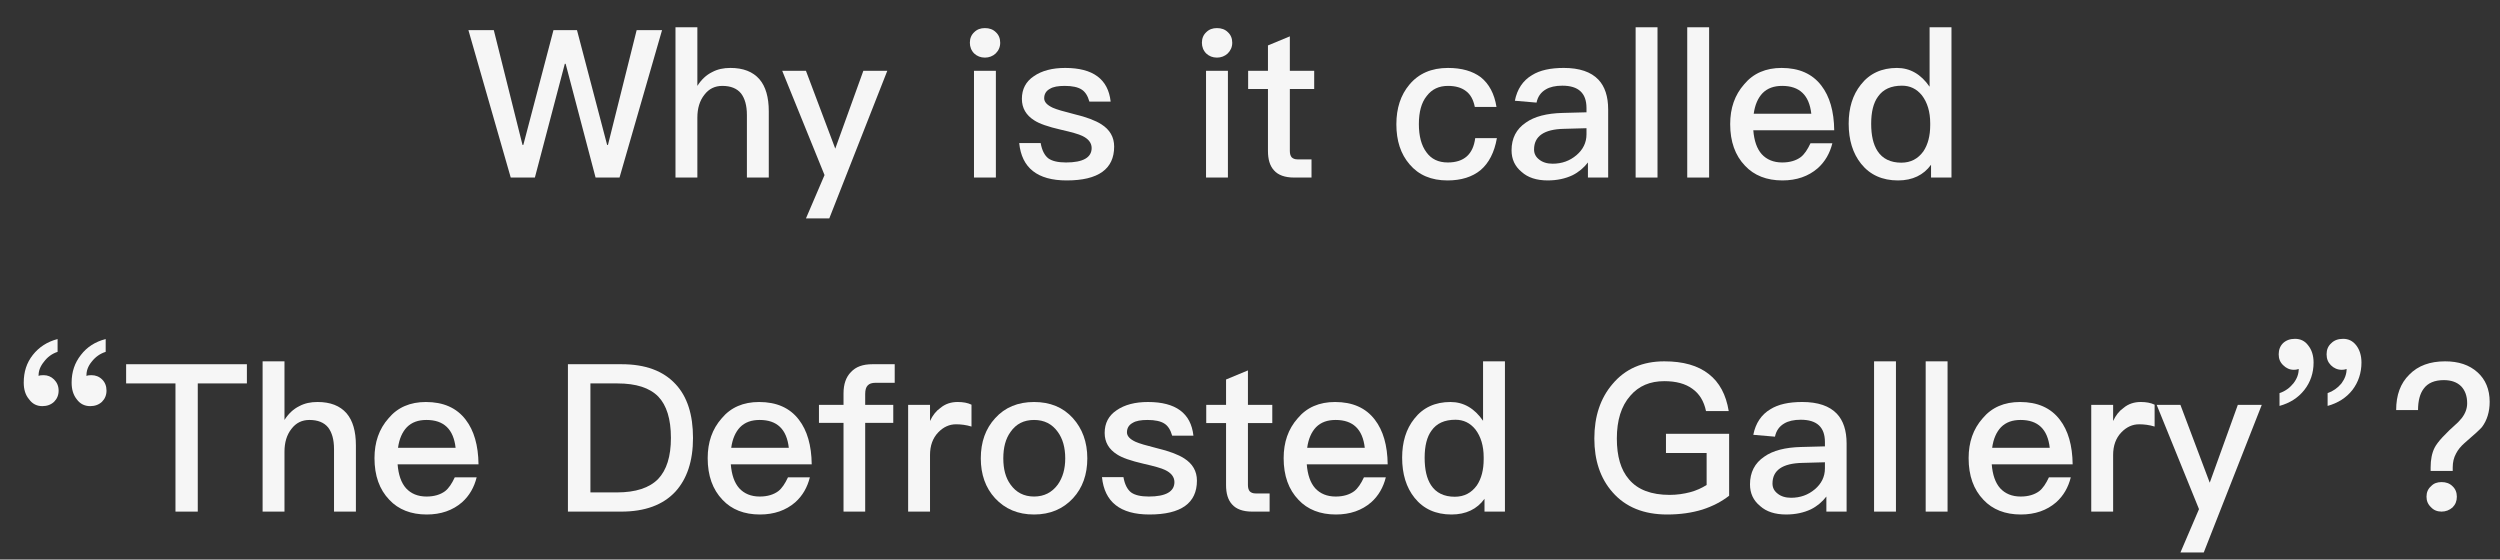 <!-- Generator: Adobe Illustrator 22.0.1, SVG Export Plug-In  -->
<svg version="1.1"
	 xmlns="http://www.w3.org/2000/svg" xmlns:xlink="http://www.w3.org/1999/xlink" xmlns:a="http://ns.adobe.com/AdobeSVGViewerExtensions/3.0/"
	 x="0px" y="0px" width="666.042px" height="149.061px" viewBox="0 0 666.042 149.061"
	 style="enable-background:new 0 0 666.042 149.061;" xml:space="preserve">
<rect x="0" y="0" width="666.042" height="149.061" fill="#333333" stroke="none"/>
<style type="text/css">
	.st0{fill:#F6F6F6;}
	.st1{font-family:'PingFangTC-Medium-B5pc-H';}
	.st2{font-size:55px;}
</style>
<defs>
</defs>
<g>
	<path class="st0" d="M131.559,8.035l7.644,30.576h0.22l8.029-30.576h6.27l8.028,30.576h0.221l7.644-30.576h6.764l-11.328,39.266
		h-6.379L150.696,17h-0.221l-7.974,30.301h-6.435L124.794,8.035H131.559z"/>
	<path class="st0" d="M185.788,7.266v15.617c1.045-1.648,2.364-2.914,3.959-3.684c1.43-0.77,3.024-1.1,4.84-1.1
		c3.409,0,5.994,0.989,7.754,3.023c1.649,1.926,2.475,4.785,2.475,8.524v17.653h-5.829V30.638c0-2.53-0.55-4.399-1.54-5.72
		c-1.1-1.375-2.805-2.035-5.005-2.035c-1.979,0-3.574,0.771-4.784,2.365c-1.265,1.596-1.869,3.63-1.869,6.104v15.948h-5.829V7.266
		H185.788z"/>
	<path class="st0" d="M214.718,18.869l7.81,20.732l7.479-20.732h6.379l-15.452,39.32h-6.215l4.949-11.549l-11.273-27.771H214.718z"
		/>
	<path class="st0" d="M265.317,8.586c0.77,0.715,1.154,1.649,1.154,2.805c0,1.154-0.439,2.09-1.21,2.859
		c-0.77,0.715-1.76,1.1-2.859,1.1c-1.155,0-2.09-0.385-2.859-1.1c-0.771-0.77-1.155-1.76-1.155-2.859
		c0-1.155,0.385-2.09,1.155-2.805c0.77-0.771,1.704-1.1,2.859-1.1S264.547,7.815,265.317,8.586z M265.317,18.869v28.432h-5.83
		V18.869H265.317z"/>
	<path class="st0" d="M295.895,27.062h-5.664c-0.44-1.539-1.1-2.584-2.035-3.189c-0.989-0.66-2.529-0.99-4.509-0.99
		c-1.76,0-3.08,0.221-3.96,0.771c-1.045,0.55-1.54,1.431-1.54,2.53c0,0.989,0.771,1.814,2.311,2.529
		c0.989,0.439,2.859,0.99,5.719,1.705c3.245,0.77,5.664,1.705,7.204,2.694c2.255,1.43,3.409,3.409,3.409,5.938
		c0,5.994-4.234,9.02-12.647,9.02c-7.81,0-11.989-3.354-12.648-9.953h5.719c0.33,1.924,1.045,3.299,2.035,4.068
		c0.989,0.715,2.529,1.1,4.729,1.1c4.509,0,6.818-1.319,6.818-3.849c0-1.375-0.88-2.476-2.529-3.245
		c-0.88-0.439-2.805-0.99-5.72-1.649c-3.354-0.771-5.719-1.595-7.039-2.475c-2.199-1.375-3.299-3.3-3.299-5.72
		c0-2.584,1.045-4.619,3.189-6.049c2.145-1.484,4.949-2.199,8.358-2.199C291.165,18.1,295.234,21.068,295.895,27.062z"/>
	<path class="st0" d="M327.136,8.586c0.77,0.715,1.155,1.649,1.155,2.805c0,1.154-0.44,2.09-1.21,2.859
		c-0.771,0.715-1.76,1.1-2.86,1.1c-1.154,0-2.089-0.385-2.859-1.1c-0.77-0.77-1.154-1.76-1.154-2.859
		c0-1.155,0.385-2.09,1.154-2.805c0.771-0.771,1.705-1.1,2.859-1.1C325.376,7.486,326.366,7.815,327.136,8.586z M327.136,18.869
		v28.432h-5.829V18.869H327.136z"/>
	<path class="st0" d="M343.636,18.869h6.488v4.84h-6.488v16.497c0,0.771,0.165,1.319,0.494,1.705c0.33,0.329,0.825,0.55,1.54,0.55
		h3.739v4.84h-4.674c-2.42,0-4.234-0.66-5.334-1.926c-1.101-1.209-1.596-2.914-1.596-5.169V23.709h-5.279v-4.84h5.279v-6.764
		l5.83-2.42V18.869z"/>
	<path class="st0" d="M394.508,20.574c2.199,1.76,3.629,4.398,4.179,7.918h-5.773c-0.386-1.924-1.155-3.354-2.365-4.234
		c-1.21-0.934-2.805-1.375-4.784-1.375c-2.42,0-4.289,0.881-5.664,2.695c-1.43,1.76-2.09,4.289-2.09,7.479s0.66,5.72,2.034,7.535
		c1.266,1.76,3.135,2.693,5.665,2.693c4.344,0,6.764-2.199,7.313-6.488h5.774c-0.66,3.795-2.145,6.654-4.345,8.523
		c-2.199,1.814-5.169,2.75-8.799,2.75c-4.344,0-7.698-1.43-10.118-4.289c-2.365-2.75-3.52-6.27-3.52-10.669
		c0-4.29,1.154-7.81,3.464-10.559c2.476-2.97,5.885-4.454,10.284-4.454C389.394,18.1,392.308,18.924,394.508,20.574z"/>
	<path class="st0" d="M425.857,21.234c1.705,1.814,2.585,4.453,2.585,7.918v18.148h-5.39v-4.016c-1.1,1.431-2.475,2.586-4.125,3.41
		c-1.869,0.88-4.069,1.375-6.599,1.375c-2.97,0-5.279-0.77-6.929-2.255c-1.815-1.485-2.695-3.409-2.695-5.774
		c0-3.189,1.265-5.664,3.795-7.369c2.31-1.649,5.609-2.475,9.788-2.584l6.38-0.166v-1.154c0-3.959-2.145-5.939-6.435-5.939
		c-1.814,0-3.3,0.33-4.399,0.99c-1.319,0.77-2.145,1.925-2.475,3.52l-5.774-0.494c0.605-3.08,2.145-5.391,4.564-6.82
		c2.09-1.319,4.949-1.924,8.469-1.924C420.798,18.1,423.878,19.145,425.857,21.234z M416.674,34.322
		c-5.335,0.109-7.975,1.979-7.975,5.499c0,1.101,0.44,1.979,1.375,2.694c0.88,0.715,2.09,1.1,3.574,1.1
		c2.476,0,4.564-0.77,6.324-2.254s2.695-3.355,2.695-5.555v-1.649L416.674,34.322z"/>
	<path class="st0" d="M441.588,7.266v40.035h-5.829V7.266H441.588z"/>
	<path class="st0" d="M455.338,7.266v40.035h-5.829V7.266H455.338z"/>
	<path class="st0" d="M485.256,22.828c2.2,2.859,3.354,6.819,3.41,11.879h-21.558c0.22,2.75,0.935,4.895,2.255,6.379
		c1.319,1.43,3.135,2.199,5.444,2.199c2.034,0,3.685-0.494,4.949-1.43c0.99-0.77,1.814-2.034,2.585-3.684h5.829
		c-0.66,2.639-1.925,4.895-3.904,6.654c-2.475,2.145-5.609,3.244-9.404,3.244c-4.18,0-7.534-1.32-9.953-3.904
		c-2.64-2.75-3.96-6.435-3.96-11.109c0-4.234,1.21-7.754,3.739-10.613c2.42-2.914,5.774-4.344,9.954-4.344
		C479.262,18.1,482.837,19.639,485.256,22.828z M469.583,24.809c-1.21,1.265-2.034,3.079-2.364,5.499h15.343
		c-0.55-4.949-3.135-7.425-7.754-7.425C472.607,22.883,470.903,23.488,469.583,24.809z"/>
	<path class="st0" d="M519.905,7.266v40.035h-5.444v-3.41c-1.979,2.75-4.949,4.18-8.799,4.18c-4.18,0-7.479-1.484-9.844-4.455
		c-2.199-2.749-3.3-6.324-3.3-10.668c0-4.18,1.045-7.645,3.245-10.394c2.31-2.97,5.554-4.454,9.623-4.454
		c3.465,0,6.38,1.649,8.689,5.004V7.266H519.905z M500.328,25.743c-1.21,1.649-1.815,4.069-1.815,7.204s0.55,5.555,1.705,7.314
		c1.32,2.034,3.465,3.079,6.324,3.079c2.529,0,4.454-1.045,5.884-3.024c1.21-1.814,1.815-4.125,1.815-6.984v-0.494
		c0-3.08-0.771-5.555-2.2-7.425c-1.43-1.76-3.189-2.585-5.334-2.585C503.848,22.828,501.702,23.764,500.328,25.743z"/>
	<path class="st0" d="M15.343,93.736c-1.484,0.494-2.694,1.375-3.629,2.639c-0.99,1.211-1.485,2.475-1.43,3.795
		c0.22-0.164,0.659-0.22,1.319-0.22c1.1,0,2.035,0.385,2.805,1.155c0.771,0.77,1.21,1.76,1.21,2.969c0,1.211-0.439,2.2-1.21,2.971
		c-0.825,0.77-1.869,1.154-3.135,1.154c-1.484,0-2.64-0.605-3.52-1.814c-0.989-1.155-1.43-2.641-1.43-4.455
		c0-2.859,0.771-5.279,2.42-7.369s3.85-3.52,6.599-4.234V93.736z M28.156,93.736c-1.539,0.494-2.749,1.375-3.739,2.639
		c-0.99,1.211-1.43,2.475-1.375,3.795c0.275-0.164,0.715-0.22,1.32-0.22c1.1,0,2.09,0.385,2.859,1.155
		c0.77,0.77,1.155,1.76,1.155,2.969c0,1.211-0.44,2.2-1.21,2.971c-0.825,0.77-1.87,1.154-3.135,1.154
		c-1.485,0-2.694-0.605-3.574-1.814c-0.936-1.155-1.375-2.641-1.375-4.455c0-2.859,0.824-5.279,2.475-7.369
		c1.595-2.09,3.794-3.52,6.599-4.234V93.736z"/>
	<path class="st0" d="M65.775,97.035v5.115H52.688v34.15h-5.939v-34.15H33.604v-5.115H65.775z"/>
	<path class="st0" d="M75.789,96.266v15.617c1.045-1.648,2.364-2.914,3.959-3.684c1.43-0.77,3.024-1.1,4.84-1.1
		c3.409,0,5.994,0.989,7.754,3.023c1.649,1.926,2.475,4.785,2.475,8.524v17.653h-5.829v-16.663c0-2.53-0.55-4.399-1.54-5.72
		c-1.1-1.375-2.805-2.035-5.005-2.035c-1.979,0-3.574,0.771-4.784,2.365c-1.265,1.596-1.869,3.63-1.869,6.104v15.948H69.96V96.266
		H75.789z"/>
	<path class="st0" d="M124.076,111.828c2.199,2.859,3.354,6.819,3.409,11.879h-21.557c0.22,2.75,0.935,4.895,2.254,6.379
		c1.32,1.43,3.135,2.199,5.444,2.199c2.035,0,3.685-0.494,4.95-1.43c0.989-0.77,1.814-2.034,2.584-3.684h5.829
		c-0.659,2.639-1.925,4.895-3.904,6.654c-2.475,2.145-5.609,3.244-9.403,3.244c-4.18,0-7.534-1.32-9.954-3.904
		c-2.64-2.75-3.959-6.435-3.959-11.109c0-4.234,1.21-7.754,3.739-10.613c2.42-2.914,5.774-4.344,9.953-4.344
		C118.082,107.1,121.656,108.639,124.076,111.828z M108.403,113.809c-1.21,1.265-2.035,3.079-2.365,5.499h15.343
		c-0.55-4.949-3.134-7.425-7.754-7.425C111.428,111.883,109.723,112.488,108.403,113.809z"/>
	<path class="st0" d="M165.601,97.035c6.324,0,11.109,1.76,14.408,5.334c3.08,3.301,4.62,8.084,4.62,14.299
		c0,6.159-1.596,10.943-4.729,14.354c-3.3,3.52-8.084,5.279-14.408,5.279h-14.188V97.035H165.601z M157.297,131.186h7.095
		c4.949,0,8.634-1.209,10.943-3.574c2.255-2.365,3.409-5.994,3.409-10.943c0-5.06-1.154-8.689-3.354-10.998
		c-2.31-2.365-5.939-3.52-10.889-3.52h-7.204V131.186z"/>
	<path class="st0" d="M212.845,111.828c2.2,2.859,3.354,6.819,3.41,11.879h-21.558c0.22,2.75,0.935,4.895,2.255,6.379
		c1.319,1.43,3.135,2.199,5.444,2.199c2.034,0,3.685-0.494,4.949-1.43c0.99-0.77,1.814-2.034,2.585-3.684h5.829
		c-0.66,2.639-1.925,4.895-3.904,6.654c-2.475,2.145-5.609,3.244-9.404,3.244c-4.18,0-7.534-1.32-9.953-3.904
		c-2.64-2.75-3.96-6.435-3.96-11.109c0-4.234,1.21-7.754,3.739-10.613c2.42-2.914,5.774-4.344,9.954-4.344
		C206.851,107.1,210.426,108.639,212.845,111.828z M197.172,113.809c-1.21,1.265-2.034,3.079-2.364,5.499h15.343
		c-0.55-4.949-3.135-7.425-7.754-7.425C200.196,111.883,198.492,112.488,197.172,113.809z"/>
	<path class="st0" d="M238.365,97.035v4.949h-5.114c-0.935,0-1.649,0.221-2.09,0.715c-0.439,0.44-0.66,1.211-0.66,2.256v2.914h7.479
		v4.784h-7.479v23.647h-5.773v-23.647h-6.545v-4.784h6.545v-3.08c0-2.42,0.659-4.344,1.979-5.664c1.319-1.43,3.189-2.09,5.719-2.09
		H238.365z"/>
	<path class="st0" d="M258.825,107.814v5.828c-1.43-0.439-2.805-0.604-4.124-0.604c-1.76,0-3.355,0.715-4.729,2.145
		c-1.485,1.539-2.2,3.574-2.2,6.049v15.068h-5.829v-28.432h5.829v4.289c0.715-1.539,1.65-2.694,2.75-3.465
		c1.319-1.1,2.859-1.594,4.619-1.594C256.57,107.1,257.835,107.319,258.825,107.814z"/>
	<path class="st0" d="M285.829,111.389c2.53,2.805,3.85,6.379,3.85,10.724c0,4.29-1.265,7.864-3.795,10.613
		c-2.64,2.86-6.104,4.345-10.394,4.345c-4.289,0-7.754-1.484-10.394-4.345c-2.529-2.749-3.794-6.323-3.794-10.613
		c0-4.345,1.265-7.919,3.85-10.724c2.584-2.859,6.049-4.289,10.338-4.289C279.78,107.1,283.244,108.529,285.829,111.389z
		 M269.222,115.073c-1.32,1.814-1.925,4.179-1.925,7.039c0,2.859,0.604,5.169,1.925,6.983c1.484,2.09,3.574,3.189,6.269,3.189
		c2.695,0,4.785-1.1,6.324-3.189c1.32-1.869,1.98-4.179,1.98-6.983c0-2.86-0.66-5.225-1.98-7.039
		c-1.539-2.146-3.629-3.19-6.324-3.19C272.796,111.883,270.706,112.928,269.222,115.073z"/>
	<path class="st0" d="M317.948,116.062h-5.664c-0.44-1.539-1.1-2.584-2.035-3.189c-0.989-0.66-2.529-0.99-4.509-0.99
		c-1.76,0-3.08,0.221-3.96,0.771c-1.045,0.55-1.54,1.431-1.54,2.53c0,0.989,0.771,1.814,2.311,2.529
		c0.989,0.439,2.859,0.99,5.719,1.705c3.245,0.77,5.664,1.705,7.204,2.694c2.255,1.43,3.409,3.409,3.409,5.938
		c0,5.994-4.234,9.02-12.647,9.02c-7.81,0-11.989-3.354-12.648-9.953h5.719c0.33,1.924,1.045,3.299,2.035,4.068
		c0.989,0.715,2.529,1.1,4.729,1.1c4.509,0,6.818-1.319,6.818-3.849c0-1.375-0.88-2.476-2.529-3.245
		c-0.88-0.439-2.805-0.99-5.72-1.649c-3.354-0.771-5.719-1.595-7.039-2.475c-2.199-1.375-3.299-3.3-3.299-5.72
		c0-2.584,1.045-4.619,3.189-6.049c2.145-1.484,4.949-2.199,8.358-2.199C313.219,107.1,317.288,110.068,317.948,116.062z"/>
	<path class="st0" d="M332.47,107.869h6.489v4.84h-6.489v16.497c0,0.771,0.165,1.319,0.495,1.705c0.33,0.329,0.825,0.55,1.54,0.55
		h3.739v4.84h-4.675c-2.419,0-4.234-0.66-5.334-1.926c-1.1-1.209-1.595-2.914-1.595-5.169v-16.497h-5.279v-4.84h5.279v-6.764
		l5.829-2.42V107.869z"/>
	<path class="st0" d="M366.292,111.828c2.199,2.859,3.354,6.819,3.409,11.879h-21.557c0.22,2.75,0.935,4.895,2.254,6.379
		c1.32,1.43,3.135,2.199,5.444,2.199c2.035,0,3.685-0.494,4.95-1.43c0.989-0.77,1.814-2.034,2.584-3.684h5.829
		c-0.659,2.639-1.925,4.895-3.904,6.654c-2.475,2.145-5.609,3.244-9.403,3.244c-4.18,0-7.534-1.32-9.954-3.904
		c-2.64-2.75-3.959-6.435-3.959-11.109c0-4.234,1.21-7.754,3.739-10.613c2.42-2.914,5.774-4.344,9.953-4.344
		C360.298,107.1,363.872,108.639,366.292,111.828z M350.619,113.809c-1.21,1.265-2.035,3.079-2.365,5.499h15.343
		c-0.55-4.949-3.134-7.425-7.754-7.425C353.644,111.883,351.938,112.488,350.619,113.809z"/>
	<path class="st0" d="M400.941,96.266v40.035h-5.444v-3.41c-1.979,2.75-4.949,4.18-8.799,4.18c-4.18,0-7.479-1.484-9.844-4.455
		c-2.199-2.749-3.3-6.324-3.3-10.668c0-4.18,1.045-7.645,3.245-10.394c2.31-2.97,5.554-4.454,9.623-4.454
		c3.465,0,6.38,1.649,8.689,5.004V96.266H400.941z M381.364,114.743c-1.21,1.649-1.815,4.069-1.815,7.204s0.55,5.555,1.705,7.314
		c1.32,2.034,3.465,3.079,6.324,3.079c2.529,0,4.454-1.045,5.884-3.024c1.21-1.814,1.815-4.125,1.815-6.984v-0.494
		c0-3.08-0.771-5.555-2.2-7.425c-1.43-1.76-3.189-2.585-5.334-2.585C384.884,111.828,382.738,112.764,381.364,114.743z"/>
	<path class="st0" d="M455.28,99.676c2.805,2.199,4.564,5.443,5.279,9.844h-6.05c-0.55-2.641-1.76-4.62-3.629-5.939
		c-1.87-1.375-4.399-2.035-7.479-2.035c-3.794,0-6.819,1.265-9.073,3.904c-2.42,2.75-3.575,6.545-3.575,11.384
		c0,4.729,1.045,8.358,3.245,10.888c2.31,2.75,5.939,4.125,10.833,4.125c1.925,0,3.74-0.275,5.444-0.715
		c1.65-0.439,3.08-1.1,4.399-1.925v-8.524h-10.833v-5.113h16.827v16.498c-2.034,1.594-4.399,2.805-7.094,3.684
		c-2.859,0.881-5.994,1.32-9.403,1.32c-6.27,0-11.109-1.98-14.573-5.939c-3.245-3.685-4.84-8.469-4.84-14.298
		c0-5.884,1.595-10.724,4.84-14.519c3.409-4.068,8.028-6.049,13.803-6.049C448.406,96.266,452.365,97.365,455.28,99.676z"/>
	<path class="st0" d="M489.381,110.234c1.705,1.814,2.585,4.453,2.585,7.918v18.148h-5.39v-4.016c-1.1,1.431-2.475,2.586-4.125,3.41
		c-1.869,0.88-4.069,1.375-6.599,1.375c-2.97,0-5.279-0.77-6.929-2.255c-1.815-1.485-2.695-3.409-2.695-5.774
		c0-3.189,1.265-5.664,3.795-7.369c2.31-1.649,5.609-2.475,9.788-2.584l6.38-0.166v-1.154c0-3.959-2.145-5.939-6.435-5.939
		c-1.814,0-3.3,0.33-4.399,0.99c-1.319,0.77-2.145,1.925-2.475,3.52l-5.774-0.494c0.605-3.08,2.145-5.391,4.564-6.82
		c2.09-1.319,4.949-1.924,8.469-1.924C484.321,107.1,487.401,108.145,489.381,110.234z M480.197,123.322
		c-5.335,0.109-7.975,1.979-7.975,5.499c0,1.101,0.44,1.979,1.375,2.694c0.88,0.715,2.09,1.1,3.574,1.1
		c2.476,0,4.564-0.77,6.324-2.254s2.695-3.355,2.695-5.555v-1.649L480.197,123.322z"/>
	<path class="st0" d="M505.112,96.266v40.035h-5.829V96.266H505.112z"/>
	<path class="st0" d="M518.862,96.266v40.035h-5.829V96.266H518.862z"/>
	<path class="st0" d="M548.78,111.828c2.199,2.859,3.354,6.819,3.409,11.879h-21.557c0.22,2.75,0.935,4.895,2.254,6.379
		c1.32,1.43,3.135,2.199,5.444,2.199c2.035,0,3.685-0.494,4.95-1.43c0.989-0.77,1.814-2.034,2.584-3.684h5.829
		c-0.659,2.639-1.925,4.895-3.904,6.654c-2.475,2.145-5.609,3.244-9.403,3.244c-4.18,0-7.534-1.32-9.954-3.904
		c-2.64-2.75-3.959-6.435-3.959-11.109c0-4.234,1.21-7.754,3.739-10.613c2.42-2.914,5.774-4.344,9.953-4.344
		C542.786,107.1,546.36,108.639,548.78,111.828z M533.107,113.809c-1.21,1.265-2.035,3.079-2.365,5.499h15.343
		c-0.55-4.949-3.134-7.425-7.754-7.425C536.132,111.883,534.427,112.488,533.107,113.809z"/>
	<path class="st0" d="M574.025,107.814v5.828c-1.43-0.439-2.805-0.604-4.124-0.604c-1.76,0-3.355,0.715-4.729,2.145
		c-1.485,1.539-2.2,3.574-2.2,6.049v15.068h-5.829v-28.432h5.829v4.289c0.715-1.539,1.65-2.694,2.75-3.465
		c1.319-1.1,2.859-1.594,4.619-1.594C571.771,107.1,573.035,107.319,574.025,107.814z"/>
	<path class="st0" d="M580.902,107.869l7.809,20.732l7.479-20.732h6.379l-15.453,39.32h-6.214l4.949-11.549l-11.273-27.771H580.902z
		"/>
	<path class="st0" d="M614.946,92.031c0.935,1.154,1.43,2.695,1.43,4.564c0,2.75-0.825,5.225-2.475,7.314
		c-1.65,2.09-3.85,3.464-6.6,4.234v-3.41c1.485-0.494,2.694-1.375,3.685-2.584c0.99-1.266,1.43-2.53,1.43-3.85
		c-0.274,0.109-0.715,0.22-1.319,0.22c-1.101,0-2.035-0.44-2.805-1.21c-0.825-0.77-1.21-1.705-1.21-2.914
		c0-1.211,0.385-2.2,1.154-2.971c0.825-0.77,1.87-1.154,3.19-1.154C612.856,90.271,614.066,90.821,614.946,92.031z M627.759,92.031
		c0.88,1.154,1.375,2.695,1.375,4.564c0,2.75-0.825,5.225-2.42,7.314c-1.649,2.09-3.849,3.464-6.599,4.234v-3.41
		c1.43-0.494,2.694-1.375,3.685-2.584c0.935-1.266,1.375-2.53,1.375-3.85c-0.275,0.109-0.715,0.22-1.32,0.22
		c-1.1,0-2.09-0.44-2.859-1.21s-1.155-1.705-1.155-2.914c0-1.211,0.386-2.2,1.266-2.971c0.77-0.77,1.814-1.154,3.134-1.154
		C625.669,90.271,626.824,90.821,627.759,92.031z"/>
	<path class="st0" d="M660.044,99.18c2.145,1.926,3.245,4.564,3.245,7.865c0,2.693-0.715,4.949-2.035,6.709
		c-0.495,0.604-2.035,2.034-4.675,4.289c-0.989,0.879-1.76,1.814-2.254,2.805c-0.605,1.1-0.88,2.31-0.88,3.684v0.936h-5.885v-0.936
		c0-2.034,0.33-3.794,1.045-5.224c0.77-1.54,2.859-3.794,6.27-6.819l0.935-1.045c0.99-1.265,1.484-2.584,1.484-4.014
		c0-1.926-0.55-3.41-1.595-4.51c-1.1-1.1-2.64-1.65-4.619-1.65c-2.475,0-4.289,0.771-5.39,2.311
		c-0.989,1.319-1.484,3.244-1.484,5.664h-5.829c0-4.015,1.154-7.149,3.52-9.459c2.31-2.365,5.499-3.52,9.514-3.52
		C654.984,96.266,657.845,97.201,660.044,99.18z M653.39,129.536c0.771,0.715,1.155,1.649,1.155,2.805s-0.385,2.09-1.155,2.86
		c-0.824,0.715-1.814,1.1-2.914,1.1c-1.155,0-2.09-0.385-2.805-1.155c-0.825-0.771-1.21-1.704-1.21-2.805
		c0-1.155,0.385-2.09,1.21-2.805c0.715-0.771,1.649-1.1,2.805-1.1C651.63,128.437,652.62,128.766,653.39,129.536z"/>
</g>
</svg>
